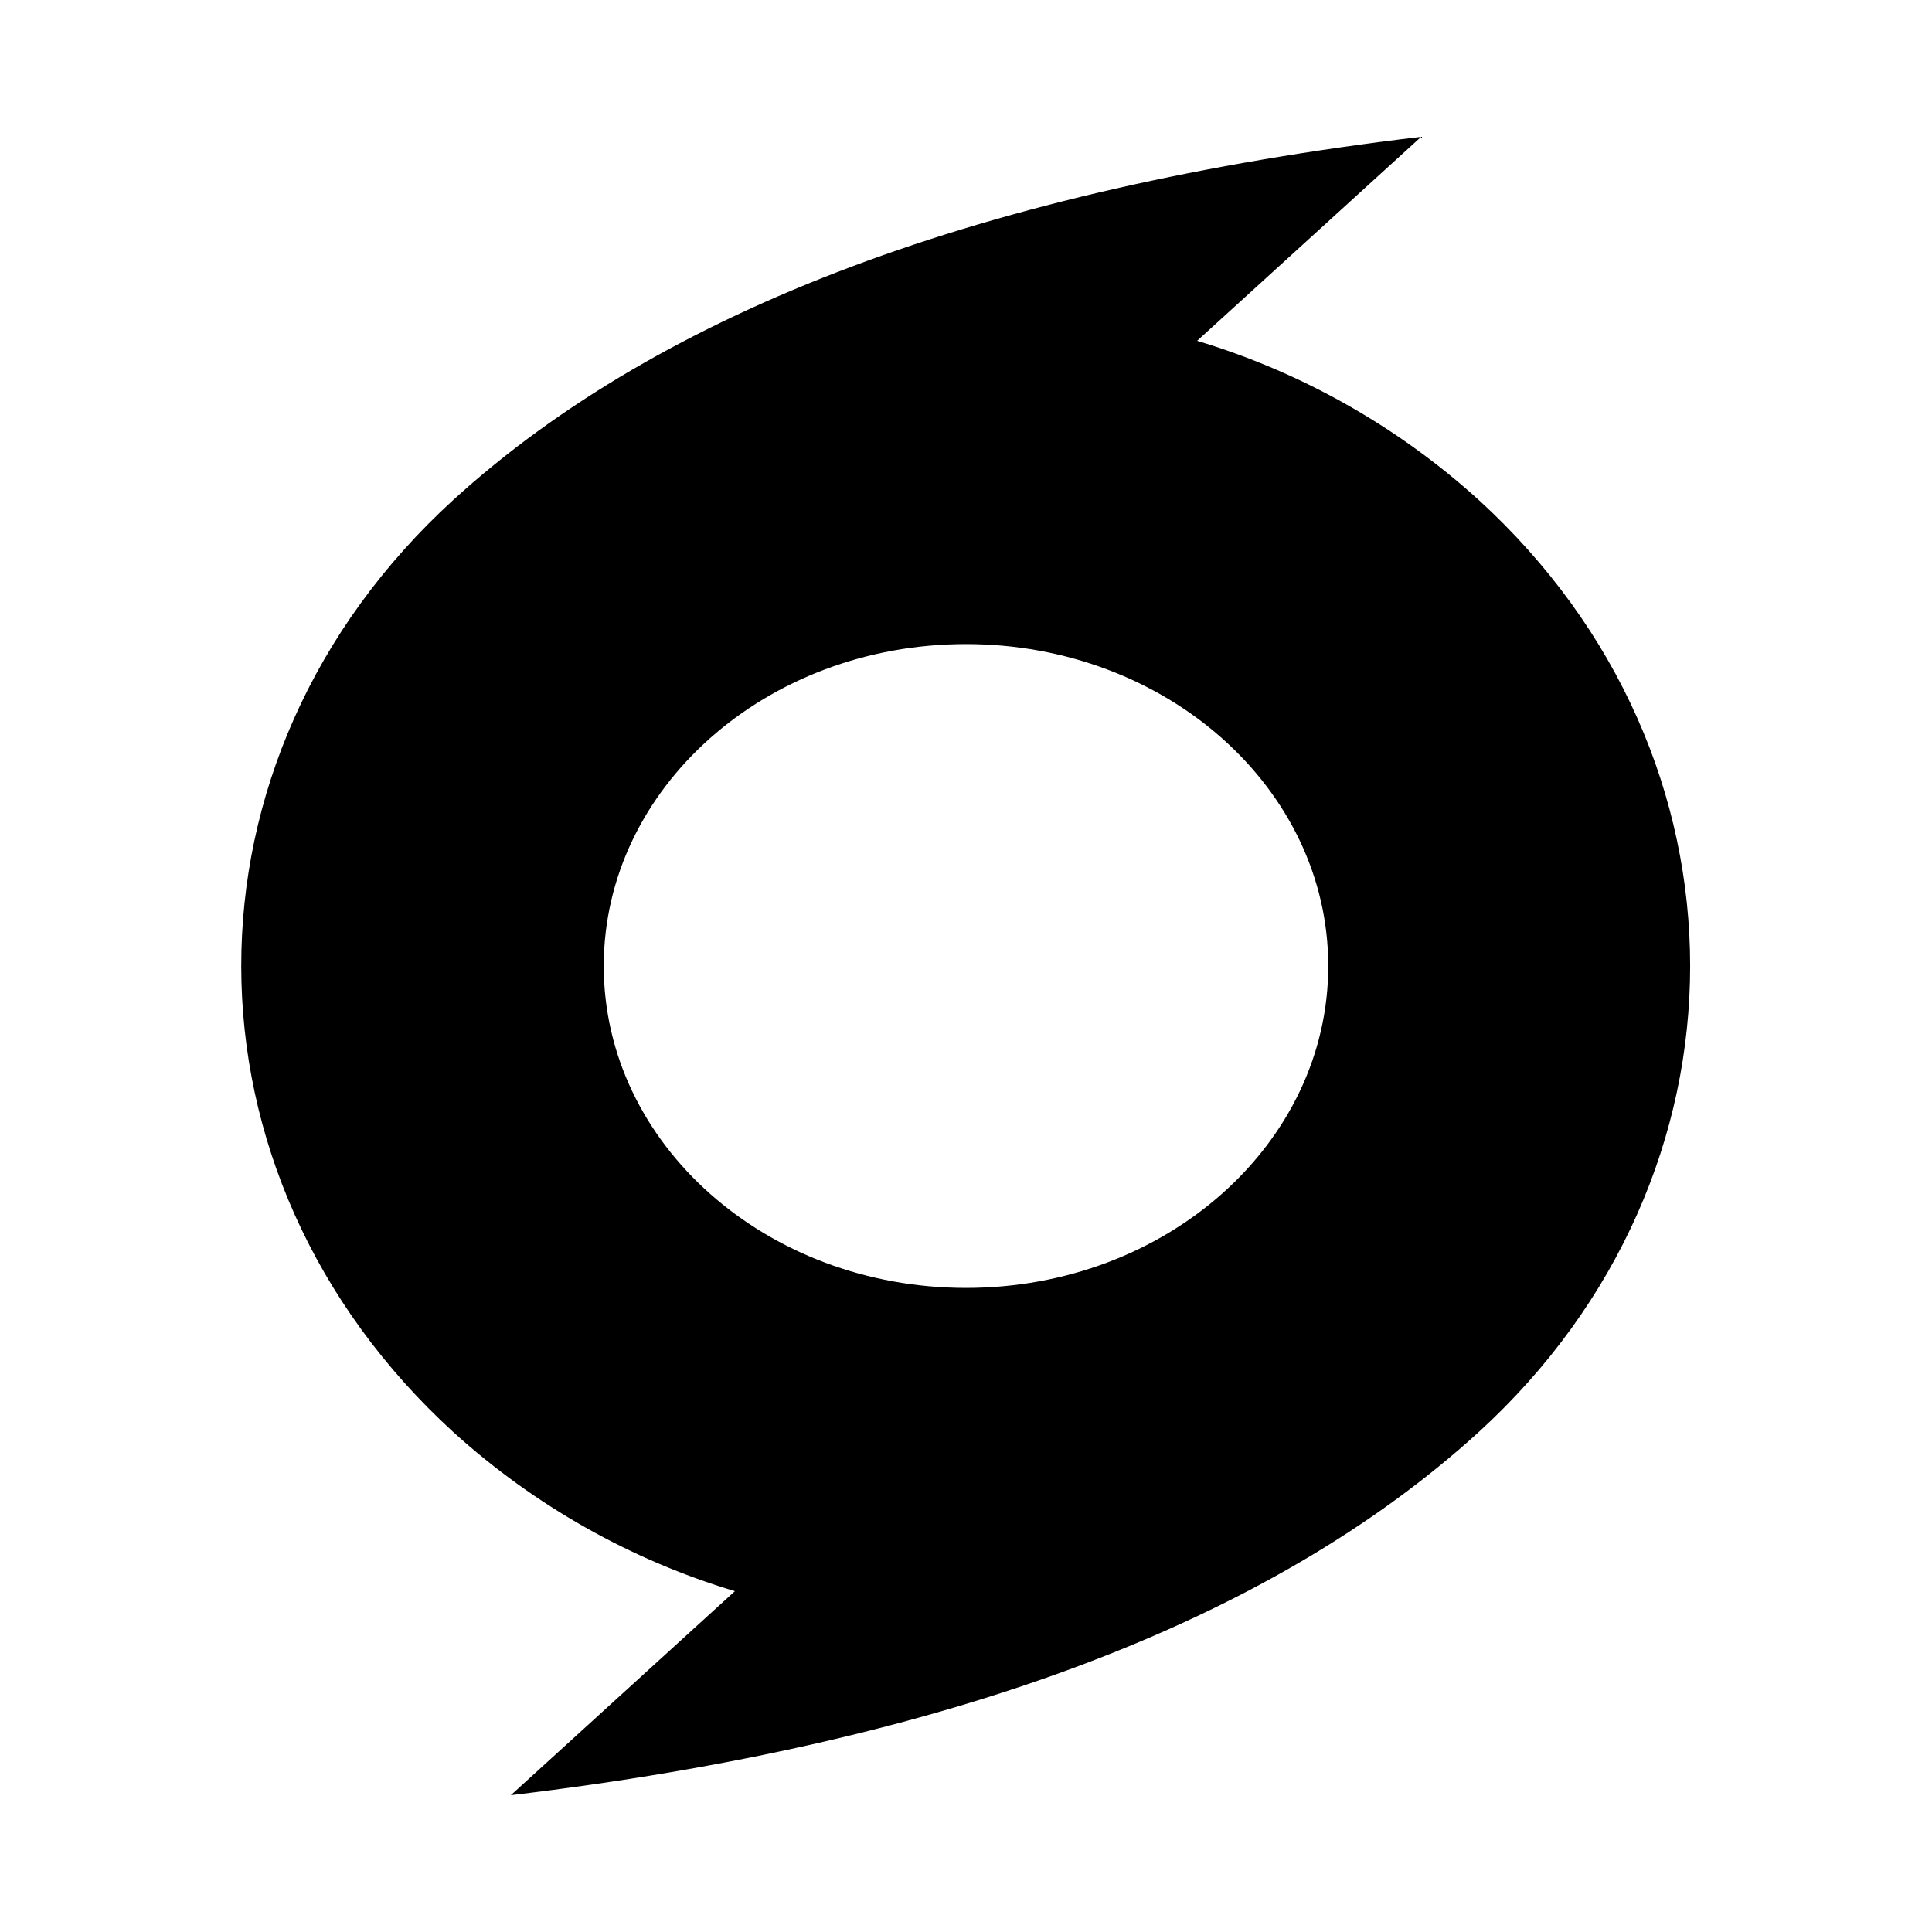 <?xml version="1.0" encoding="UTF-8"?>
<svg xmlns="http://www.w3.org/2000/svg" xmlns:xlink="http://www.w3.org/1999/xlink" width="32" height="32" viewBox="0 0 32 32" version="1.1">
<g id="surface1">
<path style=" stroke:none;fill-rule:nonzero;fill:rgb(0%,0%,0%);fill-opacity:1;" d="M 23.539 2.266 L 19.828 5.645 C 21.555 6.164 23.145 7.062 24.484 8.273 C 29.164 12.543 29.164 19.457 24.484 23.727 C 21.027 26.871 15.684 28.875 8.461 29.734 L 12.172 26.355 C 10.445 25.836 8.855 24.938 7.516 23.727 C 2.836 19.457 2.809 12.566 7.516 8.273 C 10.973 5.129 16.316 3.125 23.539 2.266 Z M 16 10.668 C 12.688 10.668 10 13.055 10 16 C 10 18.945 12.688 21.332 16 21.332 C 19.312 21.332 22 18.945 22 16 C 22 13.055 19.312 10.668 16 10.668 Z M 16 10.668 "/>
</g>
</svg>
